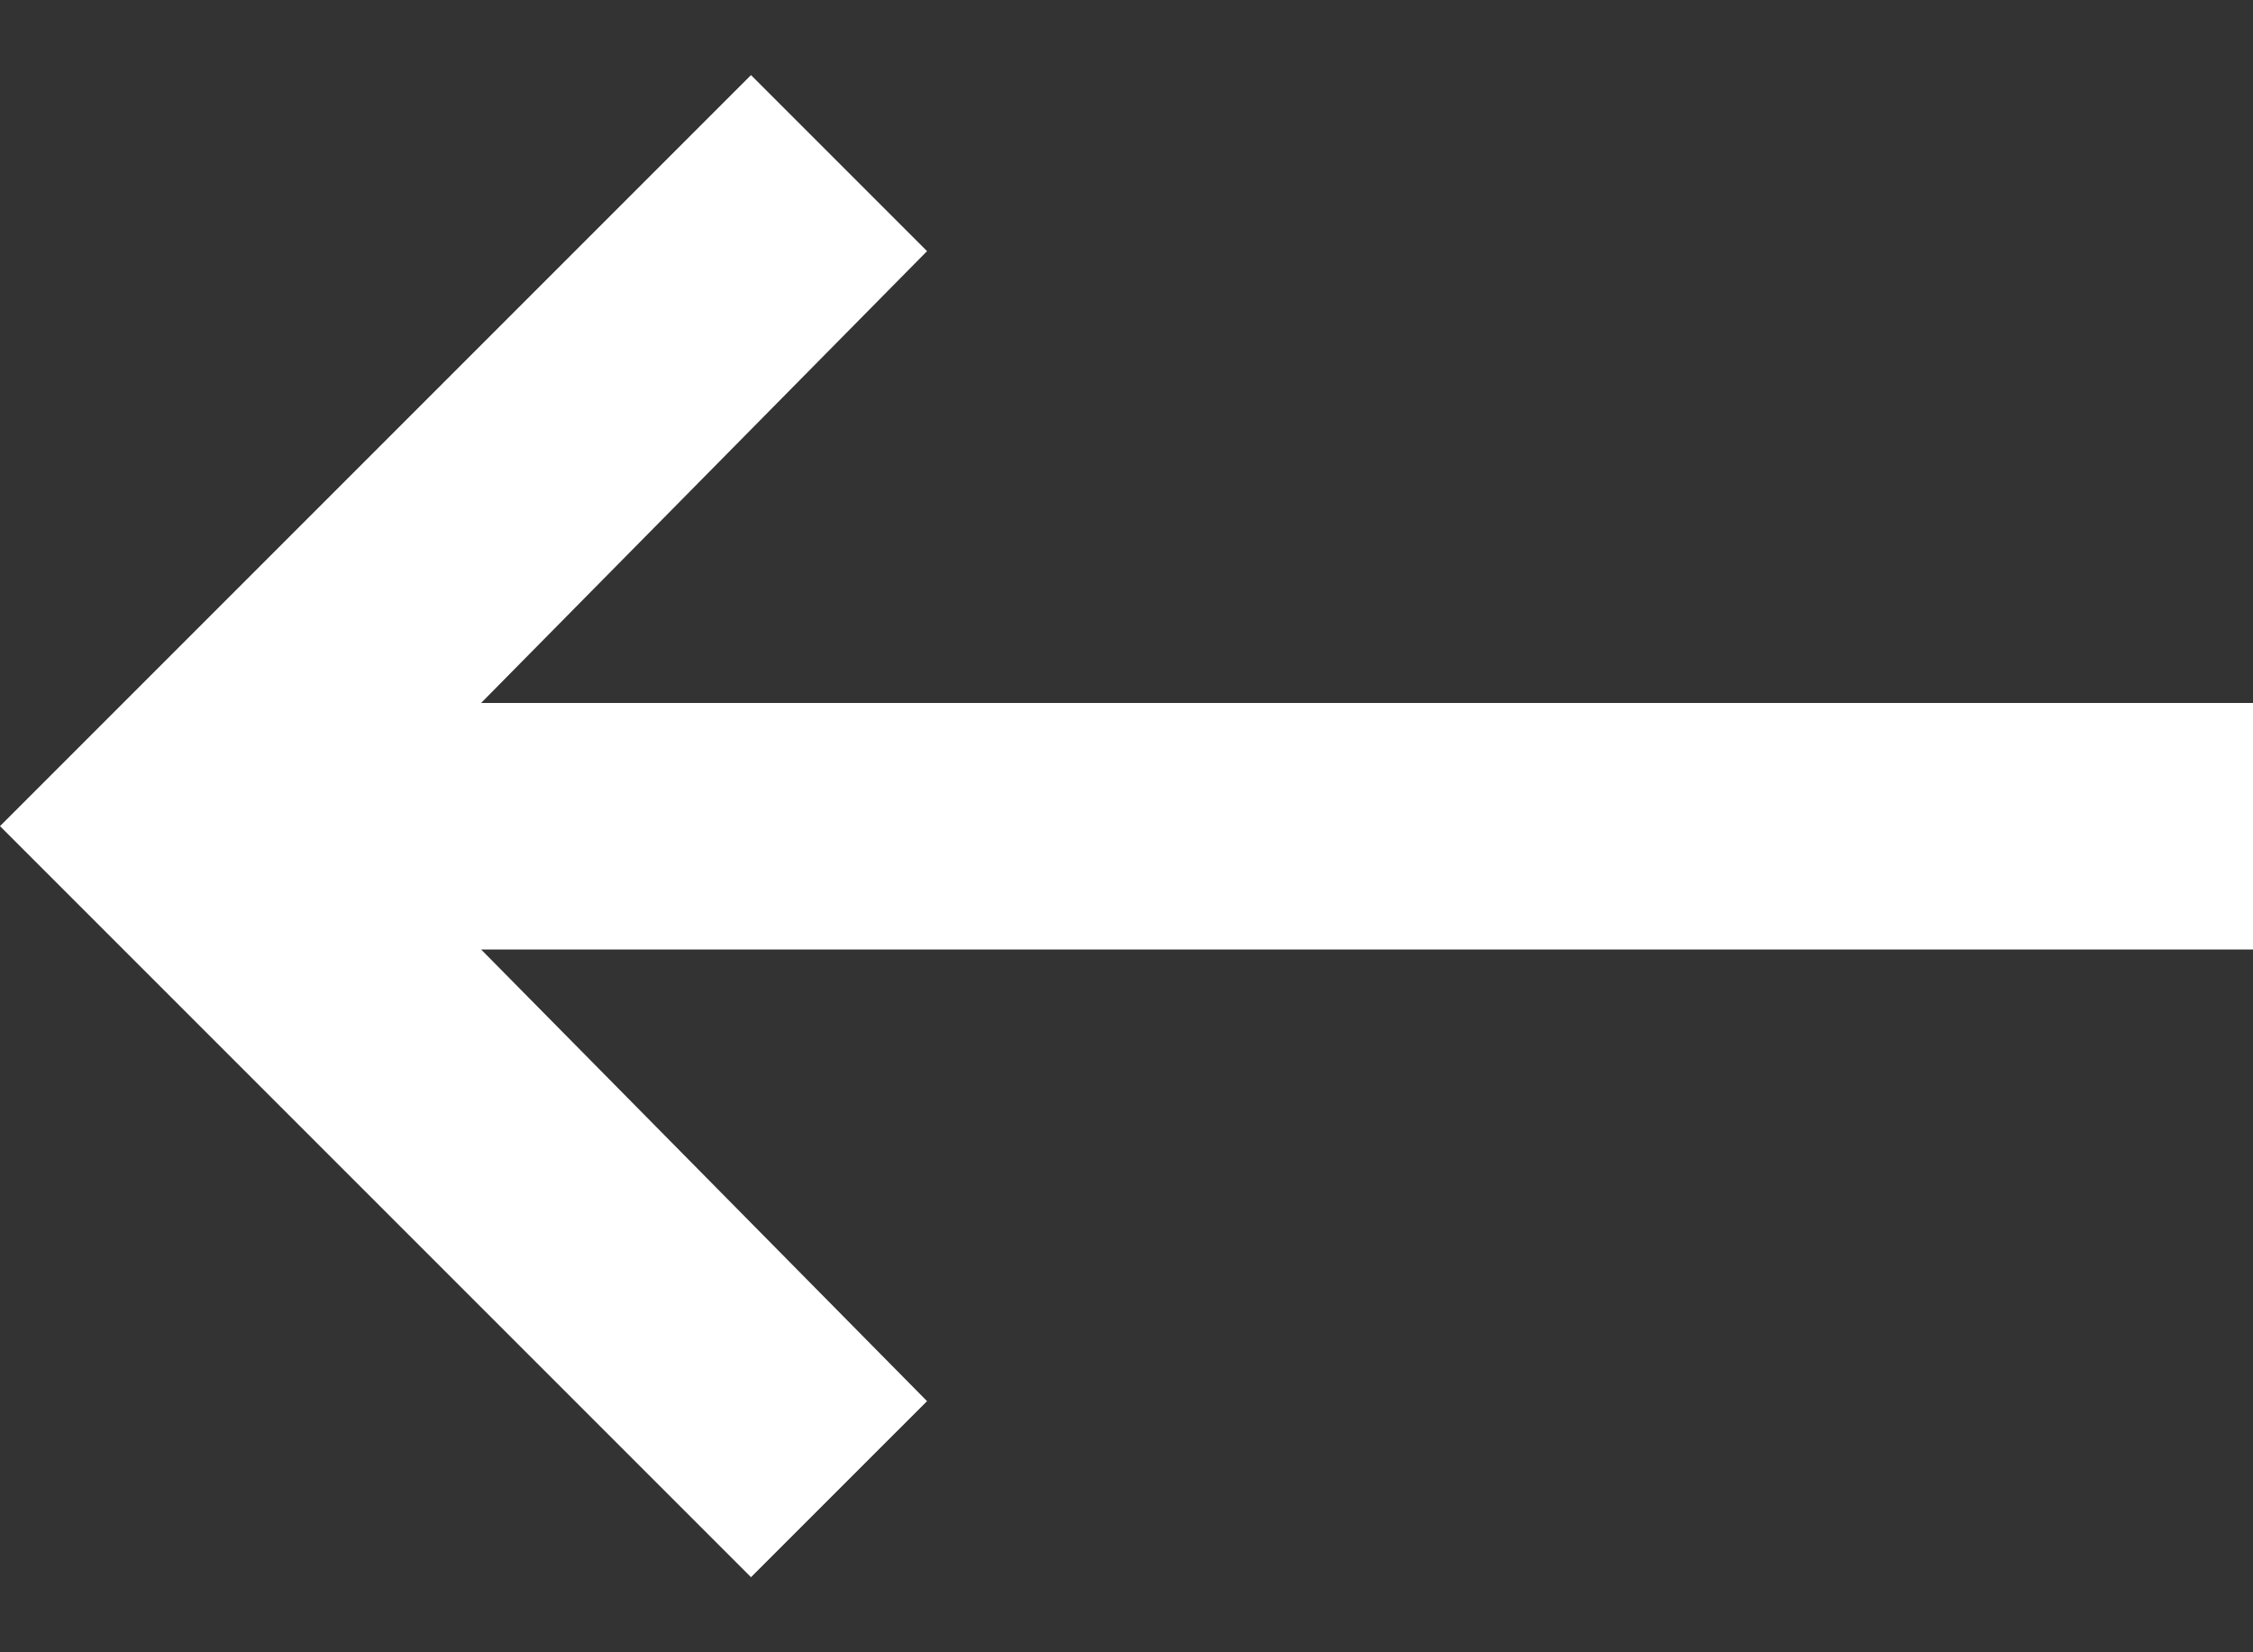 <svg width="15" height="11" viewBox="0 0 15 11" fill="none" xmlns="http://www.w3.org/2000/svg">
<rect x="0" y="0" width="15" height="11" fill="#333333" stroke="none"/>
<path d="M15 4.68V6.321H3.203L6.172 9.328L5 10.5L0 5.5L5 0.5L6.172 1.672L3.203 4.68H15Z" fill="white"/>
</svg>
